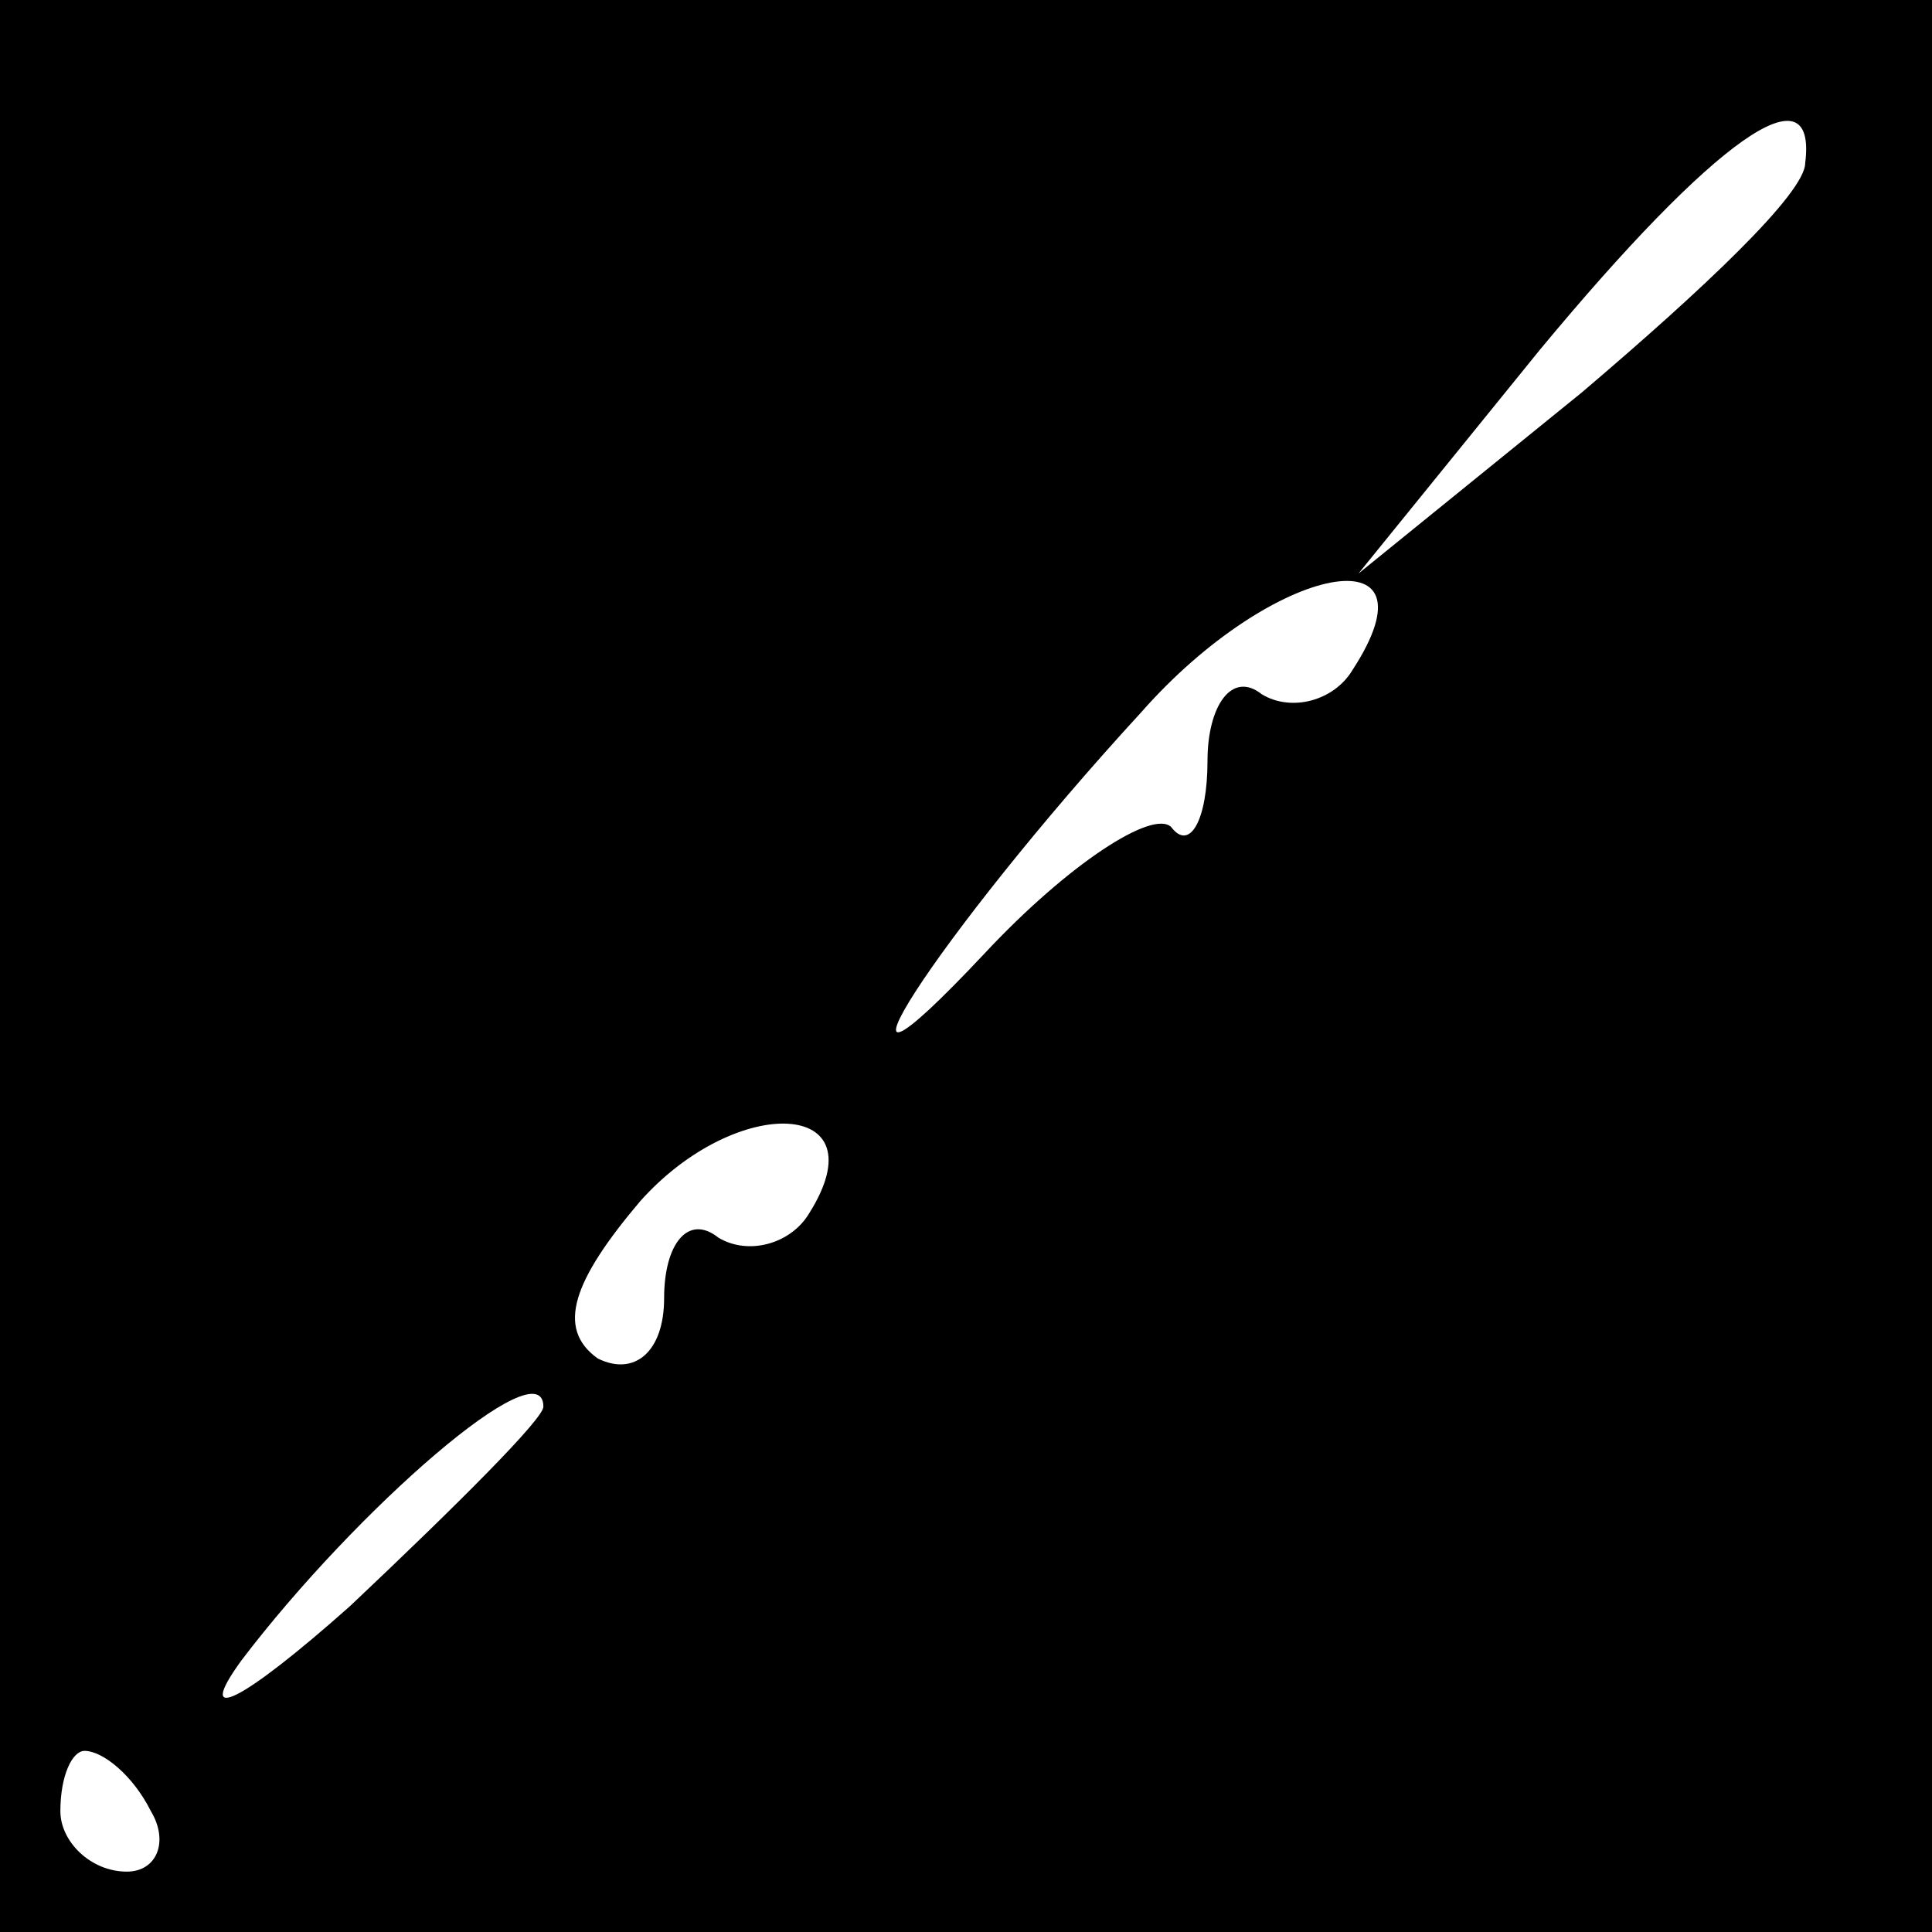 <?xml version="1.0" standalone="no"?>
<!DOCTYPE svg PUBLIC "-//W3C//DTD SVG 20010904//EN"
 "http://www.w3.org/TR/2001/REC-SVG-20010904/DTD/svg10.dtd">
<svg version="1.0" xmlns="http://www.w3.org/2000/svg"
 width="32pt" height="32pt" viewBox="0 0 32 32"
 preserveAspectRatio="xMidYMid meet">
<rect x="0" y="0" width="32" height="32" fill="#808080" stroke="none"/>
<g transform="translate(0,32) scale(0.1,-0.1)"
fill="#000000" stroke="none">
<path fill="#000000" stroke="none" d="M0 160 l0 -160 160 0 160 0 0 160 0
160 -160 0 -160 0 0 -160z"/>
<path fill="#ffffff" stroke="none" d="M299 293 c0 -5 -17 -21 -37 -38 l-37
-30 30 37 c29 35 46 47 44 31z"/>
<path fill="#ffffff" stroke="none" d="M224 209 c-3 -5 -10 -7 -15 -4 -5 4 -9
-2 -9 -11 0 -10 -3 -15 -6 -11 -3 3 -17 -6 -31 -21 -31 -33 -8 3 26 40 22 25
50 30 35 7z"/>
<path fill="#ffffff" stroke="none" d="M134 119 c-3 -5 -10 -7 -15 -4 -5 4 -9
-1 -9 -10 0 -9 -5 -13 -11 -10 -7 5 -4 13 7 26 16 18 40 17 28 -2z"/>
<path fill="#ffffff" stroke="none" d="M90 87 c0 -2 -14 -16 -32 -33 -18 -16
-26 -20 -18 -9 19 25 50 52 50 42z"/>
<path fill="#ffffff" stroke="none" d="M25 20 c3 -5 1 -10 -4 -10 -6 0 -11 5
-11 10 0 6 2 10 4 10 3 0 8 -4 11 -10z"/>
</g>
</svg>
